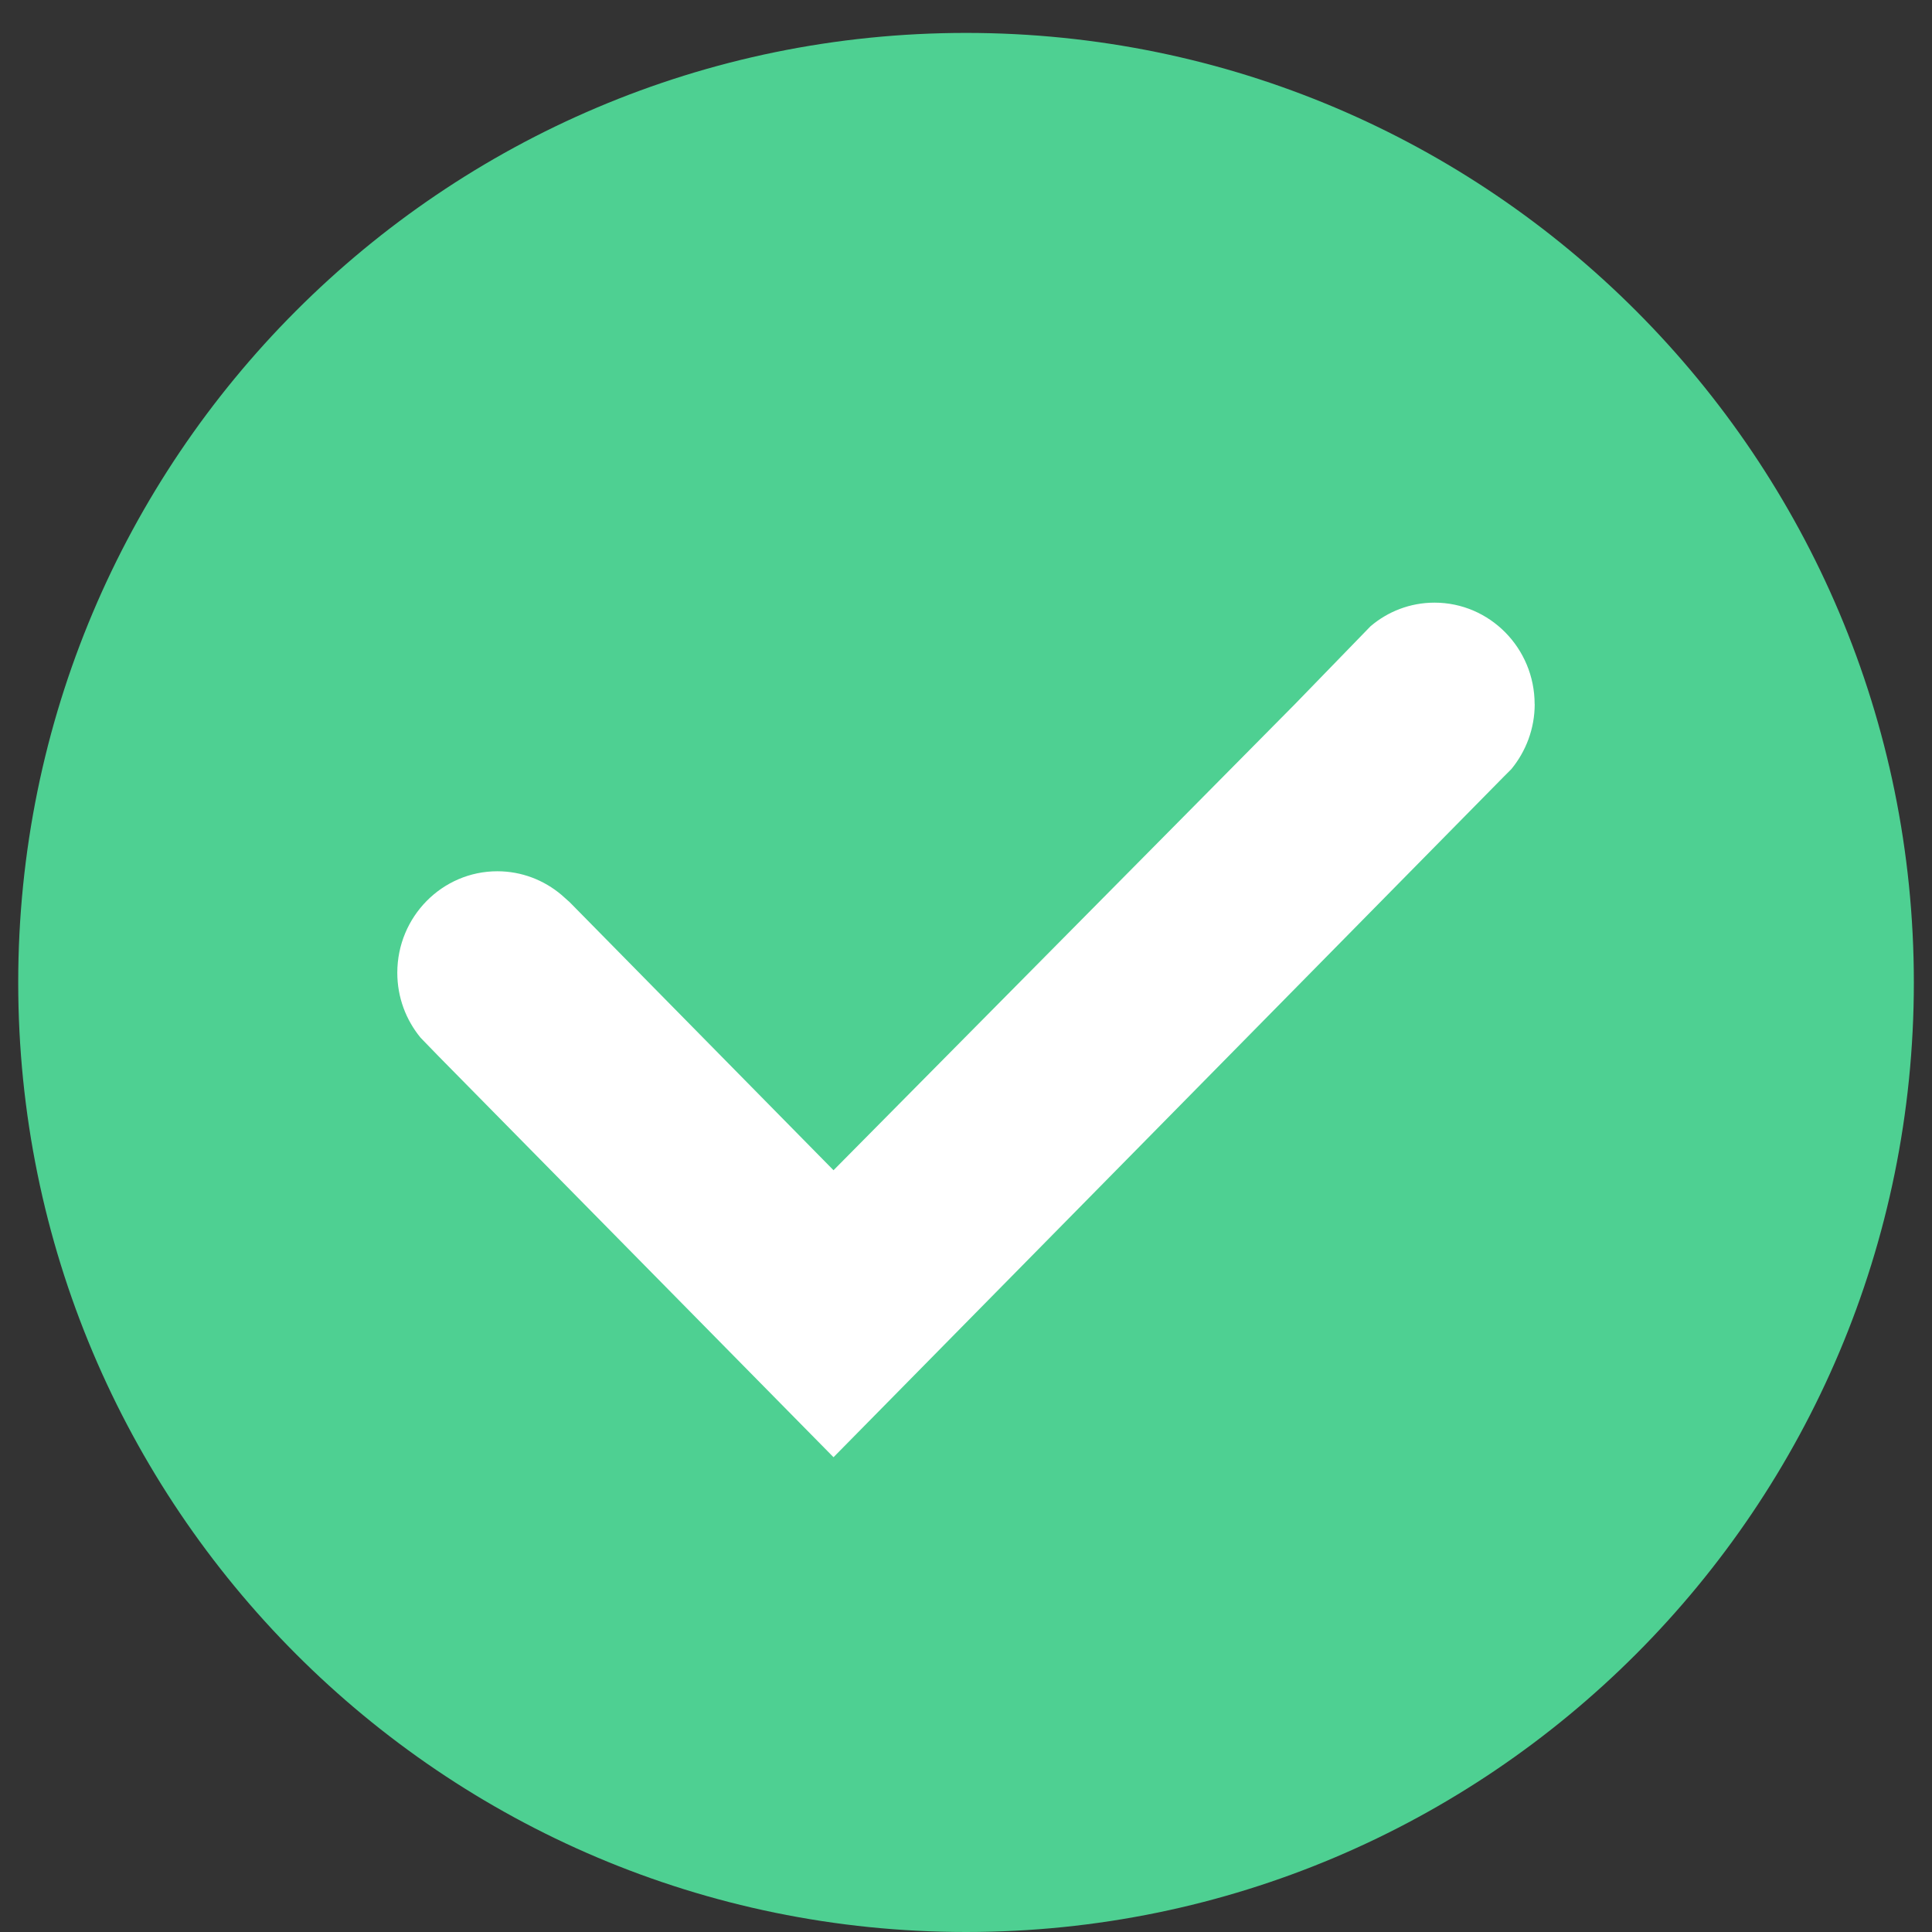 <svg width="28" height="28" viewBox="0 0 28 28" fill="none" xmlns="http://www.w3.org/2000/svg">
<rect x="0" y="0" width="28" height="28" fill="#333333" stroke="none"/>
<path d="M14.001 28C21.587 28 27.737 21.839 27.737 14.239C27.737 6.638 21.587 0.477 14.001 0.477C6.414 0.477 0.264 6.638 0.264 14.239C0.264 21.839 6.414 28 14.001 28Z" fill="#4ED092"/>
<path d="M22.241 10.205C22.241 9.393 21.59 8.734 20.79 8.734C20.437 8.734 20.113 8.863 19.863 9.076L18.767 10.205L12.08 16.96L8.256 13.075L8.137 12.969C7.885 12.756 7.561 12.627 7.208 12.627C6.408 12.627 5.758 13.286 5.758 14.098C5.758 14.456 5.885 14.784 6.096 15.04L6.354 15.306L12.08 21.119L21.798 11.252L21.904 11.146C22.114 10.89 22.242 10.562 22.242 10.205H22.241Z" fill="white"/>
</svg>
